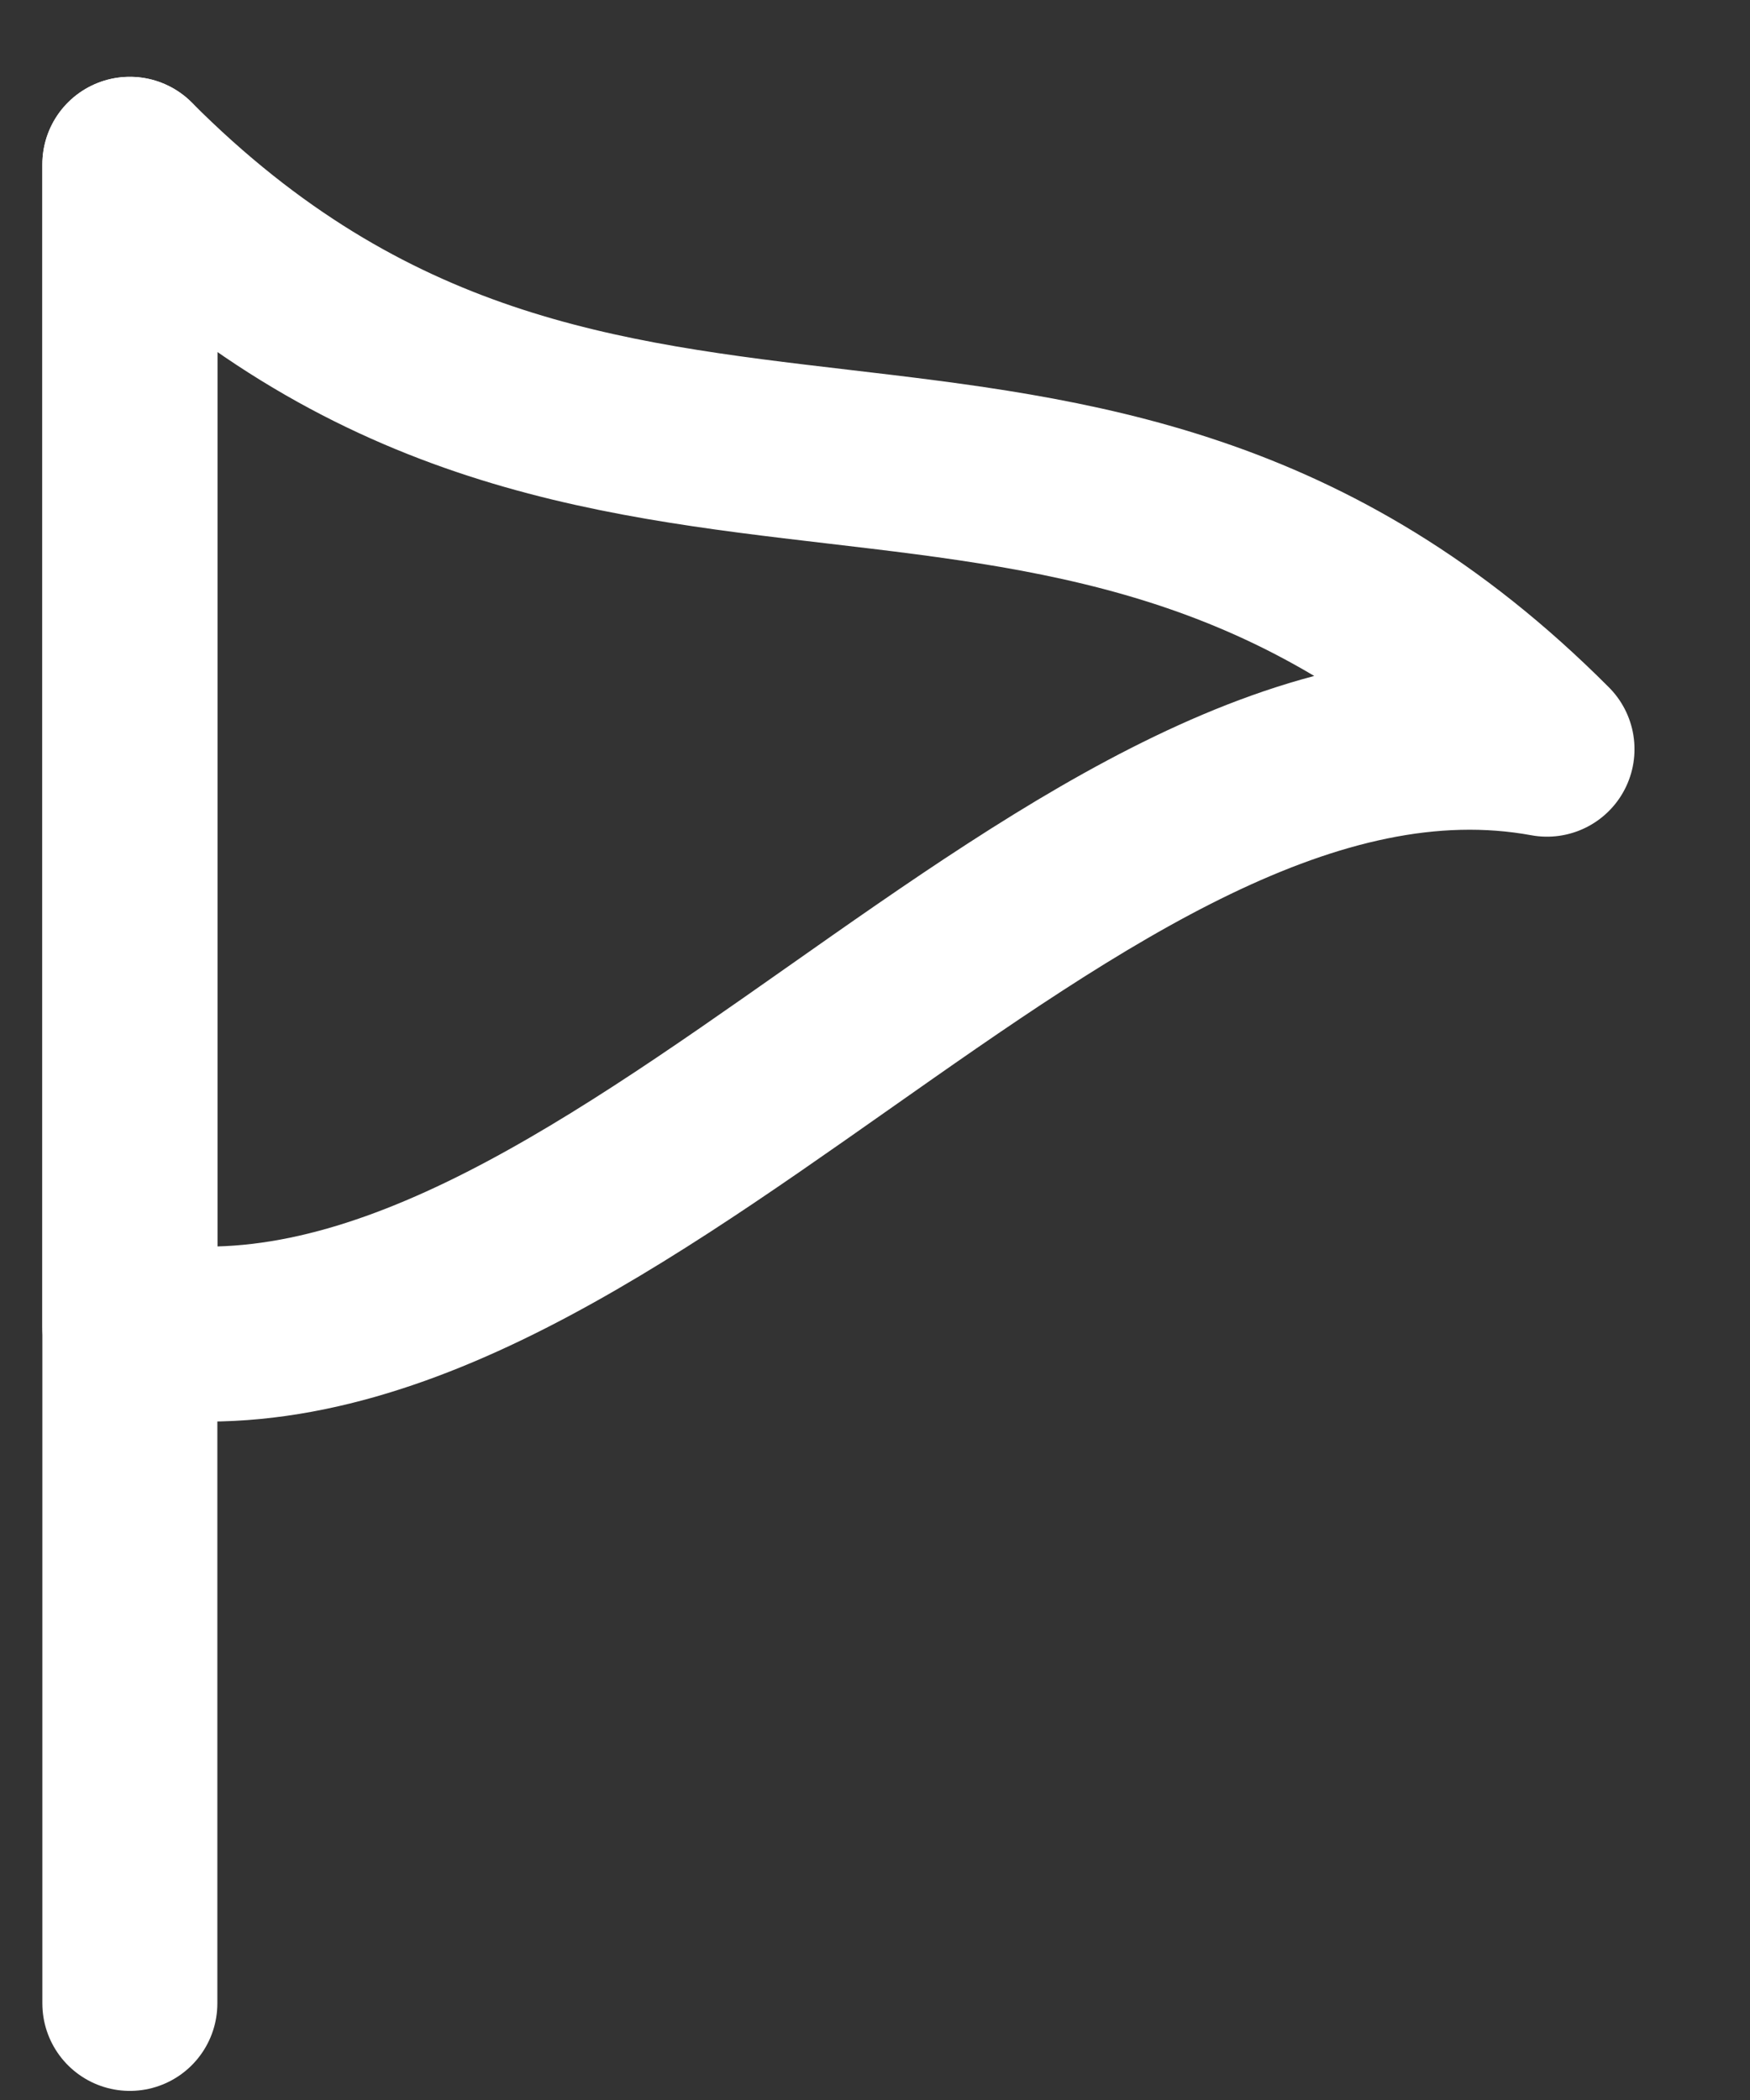 <svg width="10" height="12" viewBox="0 0 10 12" fill="none" xmlns="http://www.w3.org/2000/svg">
<rect x="0" y="0" width="10" height="12" fill="#333333" stroke="none"/>
<path d="M0.742 11.448L0.742 8.432L0.742 0.939" stroke="white" stroke-linecap="round" stroke-linejoin="round"/>
<path d="M8.84 4.281C6.141 3.787 3.441 8.076 0.742 7.584L0.742 0.939C3.441 3.647 6.141 1.572 8.84 4.281Z" stroke="white" stroke-linecap="round" stroke-linejoin="round"/>
</svg>
